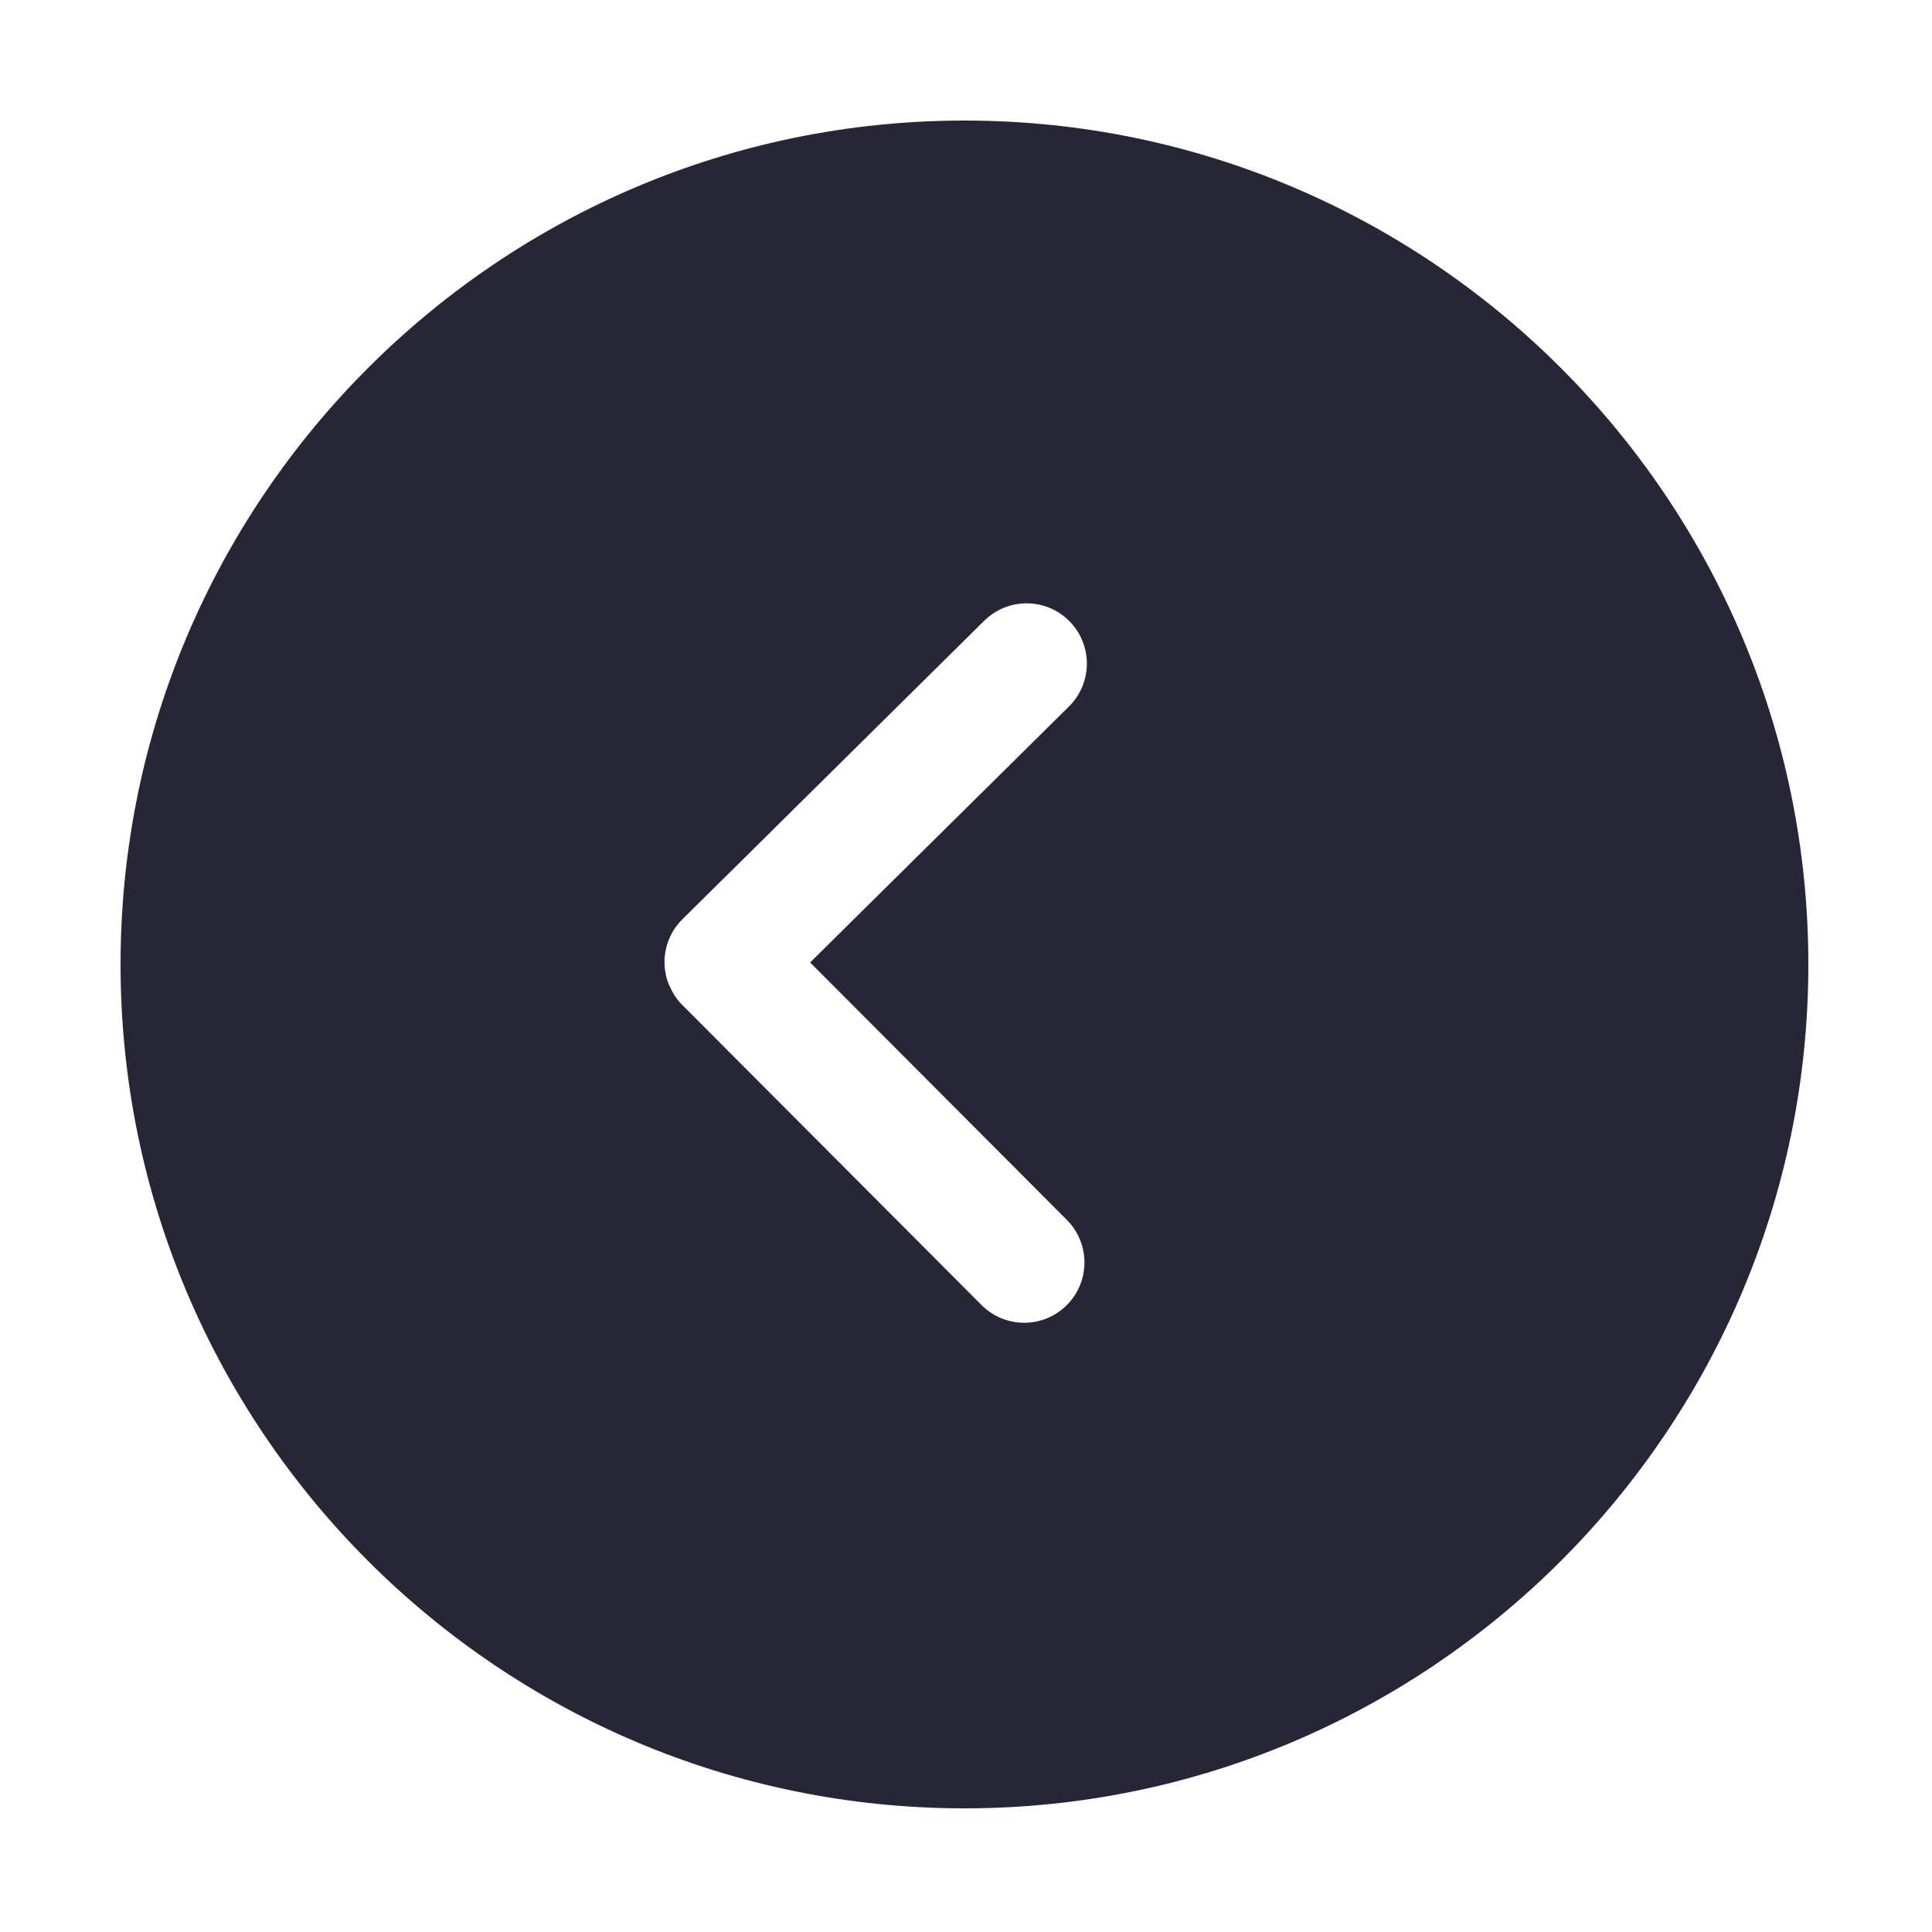 <?xml version="1.0" standalone="no"?><!DOCTYPE svg PUBLIC "-//W3C//DTD SVG 1.1//EN" "http://www.w3.org/Graphics/SVG/1.1/DTD/svg11.dtd"><svg xmlns:xlink="http://www.w3.org/1999/xlink" xmlns="http://www.w3.org/2000/svg" version="1.1" width="200" height="200" viewBox="0 0 200 200"><defs><style type="text/css"><![CDATA[
@font-face {
  font-family: "ifont";
  src: url("//at.alicdn.com/t/font_1442373896_4754455.eot?#iefix") format("embedded-opentype"), url("//at.alicdn.com/t/font_1442373896_4754455.woff") format("woff"), url("//at.alicdn.com/t/font_1442373896_4754455.ttf") format("truetype"), url("//at.alicdn.com/t/font_1442373896_4754455.svg#ifont") format("svg");
}

]]></style></defs><g class="transform-group"><g transform="scale(0.195, 0.195)"><path d="M512 960c247.039 0 448-200.961 448-448s-200.961-448-448-448-448 200.961-448 448 200.961 448 448 448zM362.239 488.032l160.255-158.496c6.239-6.145 14.369-9.248 22.497-9.248 8.255 0 16.512 3.169 22.751 9.504 12.416 12.576 12.32 32.801-0.256 45.248l-137.408 135.905 136.288 136.672c12.48 12.513 12.447 32.768-0.064 45.248-12.513 12.513-32.768 12.447-45.248-0.064l-158.912-159.359c-0.033-0.033-0.033-0.064-0.064-0.096s-0.064-0.033-0.096-0.064c-2.943-2.976-5.056-6.432-6.592-10.048-0.064-0.127-0.223-0.256-0.256-0.385-4.736-11.618-2.367-25.443 7.104-34.819z" fill="#272636"></path></g></g></svg>